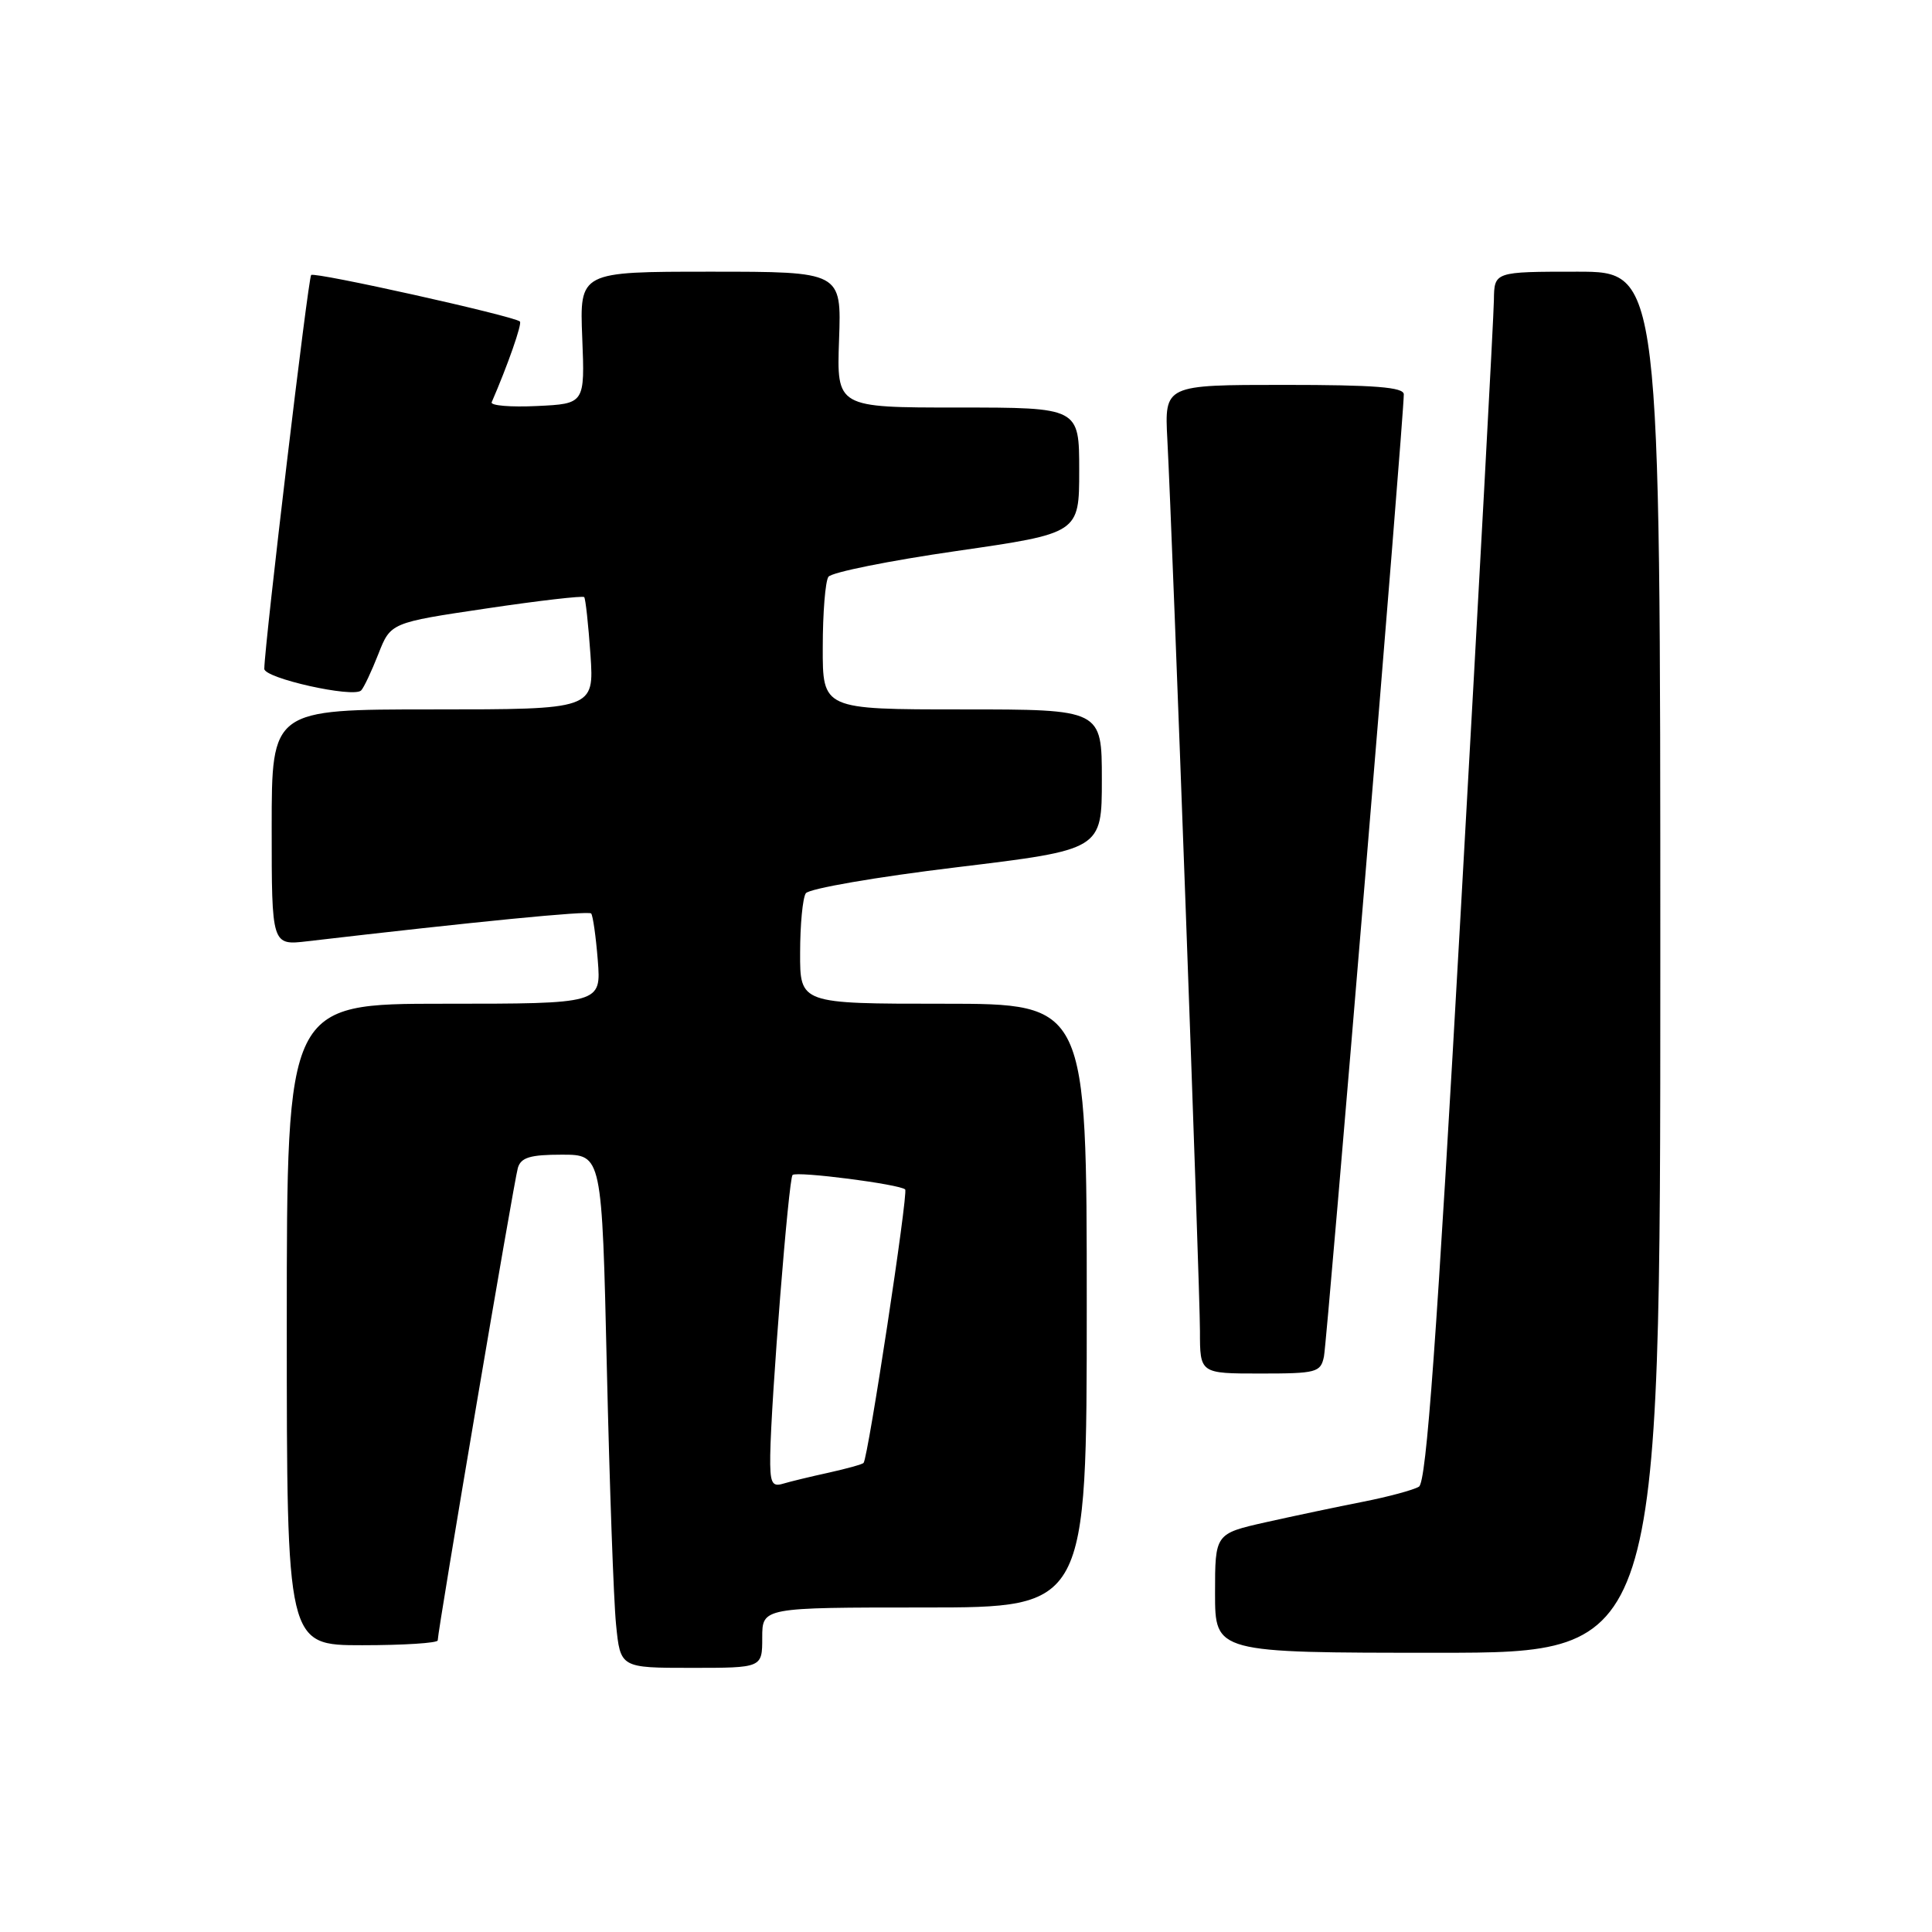 <?xml version="1.0" encoding="UTF-8" standalone="no"?>
<!DOCTYPE svg PUBLIC "-//W3C//DTD SVG 1.1//EN" "http://www.w3.org/Graphics/SVG/1.1/DTD/svg11.dtd" >
<svg xmlns="http://www.w3.org/2000/svg" xmlns:xlink="http://www.w3.org/1999/xlink" version="1.1" viewBox="0 0 256 256">
 <g >
 <path fill="currentColor"
d=" M 101.00 217.00 C 101.00 213.00 101.00 213.00 122.50 213.00 C 144.00 213.00 144.00 213.00 144.00 173.00 C 144.00 133.00 144.00 133.00 125.00 133.00 C 106.00 133.00 106.00 133.00 106.02 126.25 C 106.02 122.54 106.36 118.99 106.77 118.37 C 107.17 117.75 116.14 116.20 126.75 114.92 C 146.00 112.59 146.00 112.59 146.00 103.29 C 146.00 94.00 146.00 94.00 127.50 94.00 C 109.00 94.00 109.00 94.00 109.02 85.75 C 109.02 81.21 109.36 77.02 109.77 76.43 C 110.17 75.84 117.81 74.30 126.75 73.01 C 143.00 70.66 143.00 70.66 143.00 62.33 C 143.00 54.00 143.00 54.00 126.93 54.00 C 110.86 54.00 110.86 54.00 111.18 45.00 C 111.50 36.00 111.50 36.00 94.15 36.00 C 76.80 36.00 76.80 36.00 77.15 44.75 C 77.50 53.50 77.50 53.50 71.15 53.80 C 67.66 53.97 64.96 53.74 65.15 53.30 C 67.27 48.42 69.21 42.88 68.89 42.60 C 68.07 41.87 41.67 35.99 41.23 36.44 C 40.83 36.83 35.08 85.19 35.02 88.62 C 35.00 89.87 46.82 92.51 47.85 91.49 C 48.21 91.13 49.23 88.96 50.13 86.67 C 51.76 82.51 51.76 82.51 64.42 80.63 C 71.38 79.59 77.23 78.92 77.41 79.12 C 77.59 79.33 77.96 82.76 78.24 86.75 C 78.73 94.00 78.73 94.00 57.37 94.00 C 36.00 94.00 36.00 94.00 36.00 109.64 C 36.00 125.28 36.00 125.28 40.75 124.72 C 62.86 122.14 77.98 120.65 78.33 121.04 C 78.56 121.29 78.96 124.09 79.21 127.25 C 79.66 133.00 79.66 133.00 58.83 133.00 C 38.00 133.00 38.00 133.00 38.00 175.50 C 38.00 218.00 38.00 218.00 48.00 218.00 C 53.50 218.00 58.00 217.71 58.00 217.36 C 58.00 216.09 68.11 156.45 68.62 154.75 C 69.03 153.37 70.25 153.00 74.45 153.00 C 79.76 153.00 79.76 153.00 80.41 181.25 C 80.77 196.79 81.31 212.09 81.63 215.25 C 82.20 221.00 82.20 221.00 91.60 221.00 C 101.00 221.00 101.00 221.00 101.00 217.00 Z  M 220.00 127.50 C 220.00 36.00 220.00 36.00 209.00 36.00 C 198.00 36.00 198.00 36.00 197.95 39.75 C 197.93 41.81 195.98 77.85 193.61 119.84 C 190.35 177.81 189.01 196.38 188.02 196.99 C 187.30 197.43 183.96 198.33 180.61 198.99 C 177.25 199.65 171.46 200.87 167.75 201.70 C 161.00 203.22 161.00 203.22 161.00 211.11 C 161.00 219.00 161.00 219.00 190.50 219.00 C 220.00 219.00 220.00 219.00 220.00 127.50 Z  M 175.43 179.75 C 175.86 177.66 186.04 55.01 186.01 52.25 C 186.00 51.30 182.16 51.00 170.15 51.00 C 154.30 51.00 154.30 51.00 154.68 58.25 C 155.37 71.34 159.00 170.63 159.00 176.38 C 159.00 182.00 159.00 182.00 166.98 182.00 C 174.45 182.00 174.99 181.86 175.43 179.75 Z  M 102.06 192.82 C 102.17 185.52 104.50 156.16 105.02 155.69 C 105.58 155.16 119.26 156.92 119.94 157.61 C 120.37 158.04 115.04 193.10 114.43 193.84 C 114.28 194.03 112.21 194.60 109.83 195.13 C 107.45 195.65 104.71 196.31 103.75 196.60 C 102.27 197.05 102.01 196.48 102.06 192.82 Z "/>
</g>
</svg>